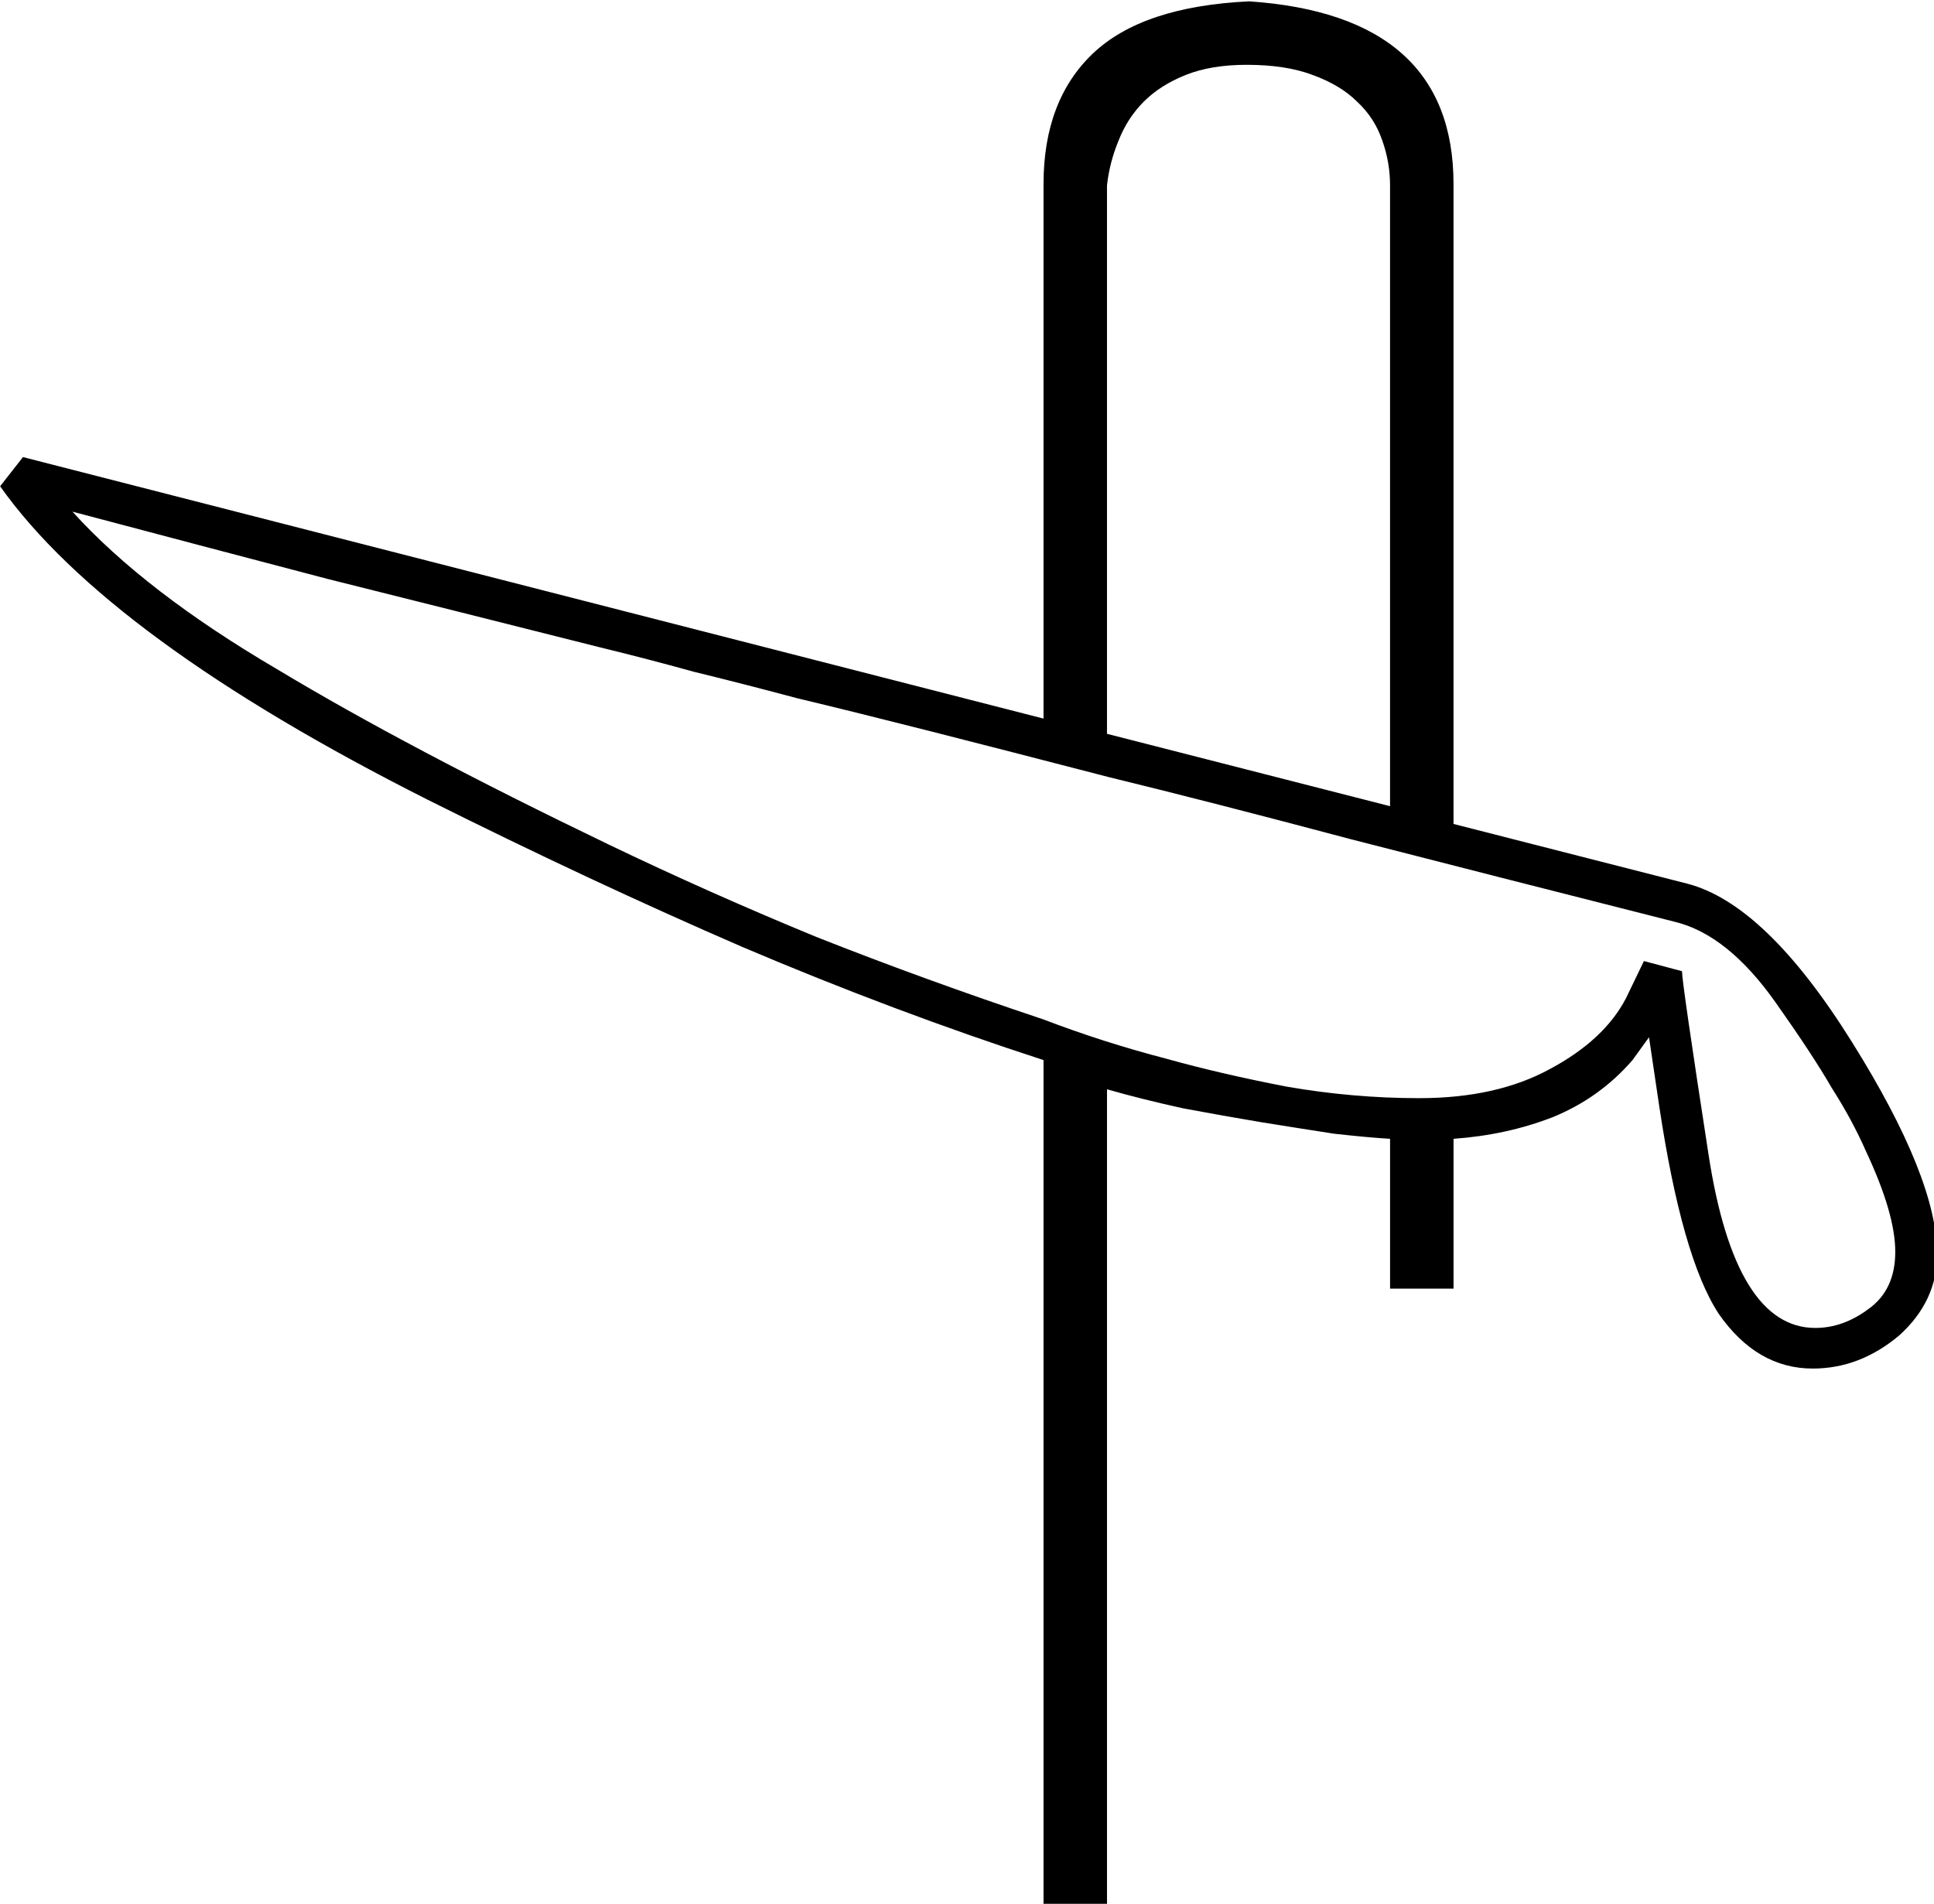 <?xml version="1.0" encoding="UTF-8" standalone="no"?>
<!-- Created with Inkscape (http://www.inkscape.org/) -->

<svg
   xmlns:dc="http://purl.org/dc/elements/1.1/"
   xmlns:cc="http://creativecommons.org/ns#"
   xmlns:rdf="http://www.w3.org/1999/02/22-rdf-syntax-ns#"
   xmlns:svg="http://www.w3.org/2000/svg"
   xmlns="http://www.w3.org/2000/svg"
   xmlns:sodipodi="http://sodipodi.sourceforge.net/DTD/sodipodi-0.dtd"
   xmlns:inkscape="http://www.inkscape.org/namespaces/inkscape"
   width="37.852mm"
   height="37.257mm"
   viewBox="0 0 37.852 37.257"
   version="1.1"
   id="svg7911"
   inkscape:version="0.92.4 (5da689c313, 2019-01-14)"
   sodipodi:docname="T32A.svg">
  <defs
     id="defs7905" />
  <sodipodi:namedview
     id="base"
     pagecolor="#ffffff"
     bordercolor="#666666"
     borderopacity="1.0"
     inkscape:pageopacity="0.0"
     inkscape:pageshadow="2"
     inkscape:zoom="0.35"
     inkscape:cx="-334.6875"
     inkscape:cy="-359.11789"
     inkscape:document-units="mm"
     inkscape:current-layer="layer1"
     showgrid="false"
     fit-margin-top="0"
     fit-margin-left="0"
     fit-margin-right="0"
     fit-margin-bottom="0"
     inkscape:window-width="1920"
     inkscape:window-height="1017"
     inkscape:window-x="-8"
     inkscape:window-y="-8"
     inkscape:window-maximized="1" />
  <g
     inkscape:label="Layer 1"
     inkscape:groupmode="layer"
     id="layer1"
     transform="translate(-1.24,-16.56)">
    <g
       aria-label="𓌭"
       transform="scale(0.265)"
       style="font-style:normal;font-variant:normal;font-weight:normal;font-stretch:normal;font-size:192px;line-height:1.25;font-family:sans-serif;-inkscape-font-specification:sans-serif;font-variant-ligatures:normal;font-variant-caps:normal;font-variant-numeric:normal;font-feature-settings:normal;text-align:start;letter-spacing:0px;word-spacing:0px;writing-mode:lr-tb;text-anchor:start;fill:#000000;fill-opacity:1;stroke:none"
       id="flowRoot8456">
      <path
         d="m 112.031,123.339 17.25,4.406 q 5.812,1.5 12.188,11.719 6.281,10.031 6.281,15.656 0,3.469 -2.812,6 -2.906,2.438 -6.375,2.438 -4.125,0 -6.938,-4.031 -2.719,-4.125 -4.406,-15.375 l -0.75,-5.062 -1.219,1.688 q -2.438,2.812 -5.906,4.219 -3.375,1.312 -7.312,1.594 v 11.062 h -4.688 v -11.062 q -1.594,-0.094 -4.125,-0.375 -2.438,-0.375 -5.344,-0.844 -2.812,-0.469 -5.812,-1.031 -3,-0.656 -5.625,-1.406 V 203.402 H 81.75 v -62.625 q -10.969,-3.562 -22.219,-8.344 -11.25,-4.875 -23.25,-10.875 Q 12.656,109.652 4.688,98.402 L 6.375,96.246 81.75,115.558 V 76.089 q 0,-6.188 3.656,-9.656 3.656,-3.469 11.531,-3.844 15.094,1.031 15.094,13.5 z m -4.688,-47.156 q 0,-1.688 -0.562,-3.281 -0.562,-1.688 -1.875,-2.906 -1.219,-1.219 -3.281,-1.969 -1.969,-0.75 -4.875,-0.75 -2.625,0 -4.5,0.75 -1.875,0.75 -3.094,1.969 -1.219,1.219 -1.875,2.906 -0.656,1.594 -0.844,3.281 v 40.5 l 20.906,5.344 z M 81.75,137.777 q 4.406,1.688 9.094,2.906 4.031,1.125 8.906,2.062 4.875,0.844 9.75,0.844 5.719,0 9.656,-2.156 4.031,-2.156 5.625,-5.25 l 1.312,-2.719 2.812,0.75 q 0,0.844 1.969,13.594 1.969,12.75 7.875,12.75 2.062,0 3.938,-1.406 1.969,-1.406 1.969,-4.219 0,-2.812 -2.156,-7.406 -1.031,-2.344 -2.531,-4.688 -1.406,-2.438 -4.125,-6.281 -3.562,-5.062 -7.5,-6 -13.688,-3.469 -23.906,-6.094 -10.219,-2.719 -17.906,-4.594 -7.594,-1.969 -13.125,-3.375 -5.531,-1.406 -9.844,-2.438 -4.219,-1.125 -7.688,-1.969 -3.375,-0.938 -6.844,-1.781 -10.406,-2.625 -20.156,-5.062 -9.656,-2.531 -18.844,-4.969 5.344,5.906 15.094,11.625 9.656,5.812 24.469,12.938 7.406,3.562 15.375,6.844 8.062,3.188 16.781,6.094 z"
         id="path8464"
         inkscape:connector-curvature="0" />
    </g>
  </g>
</svg>
